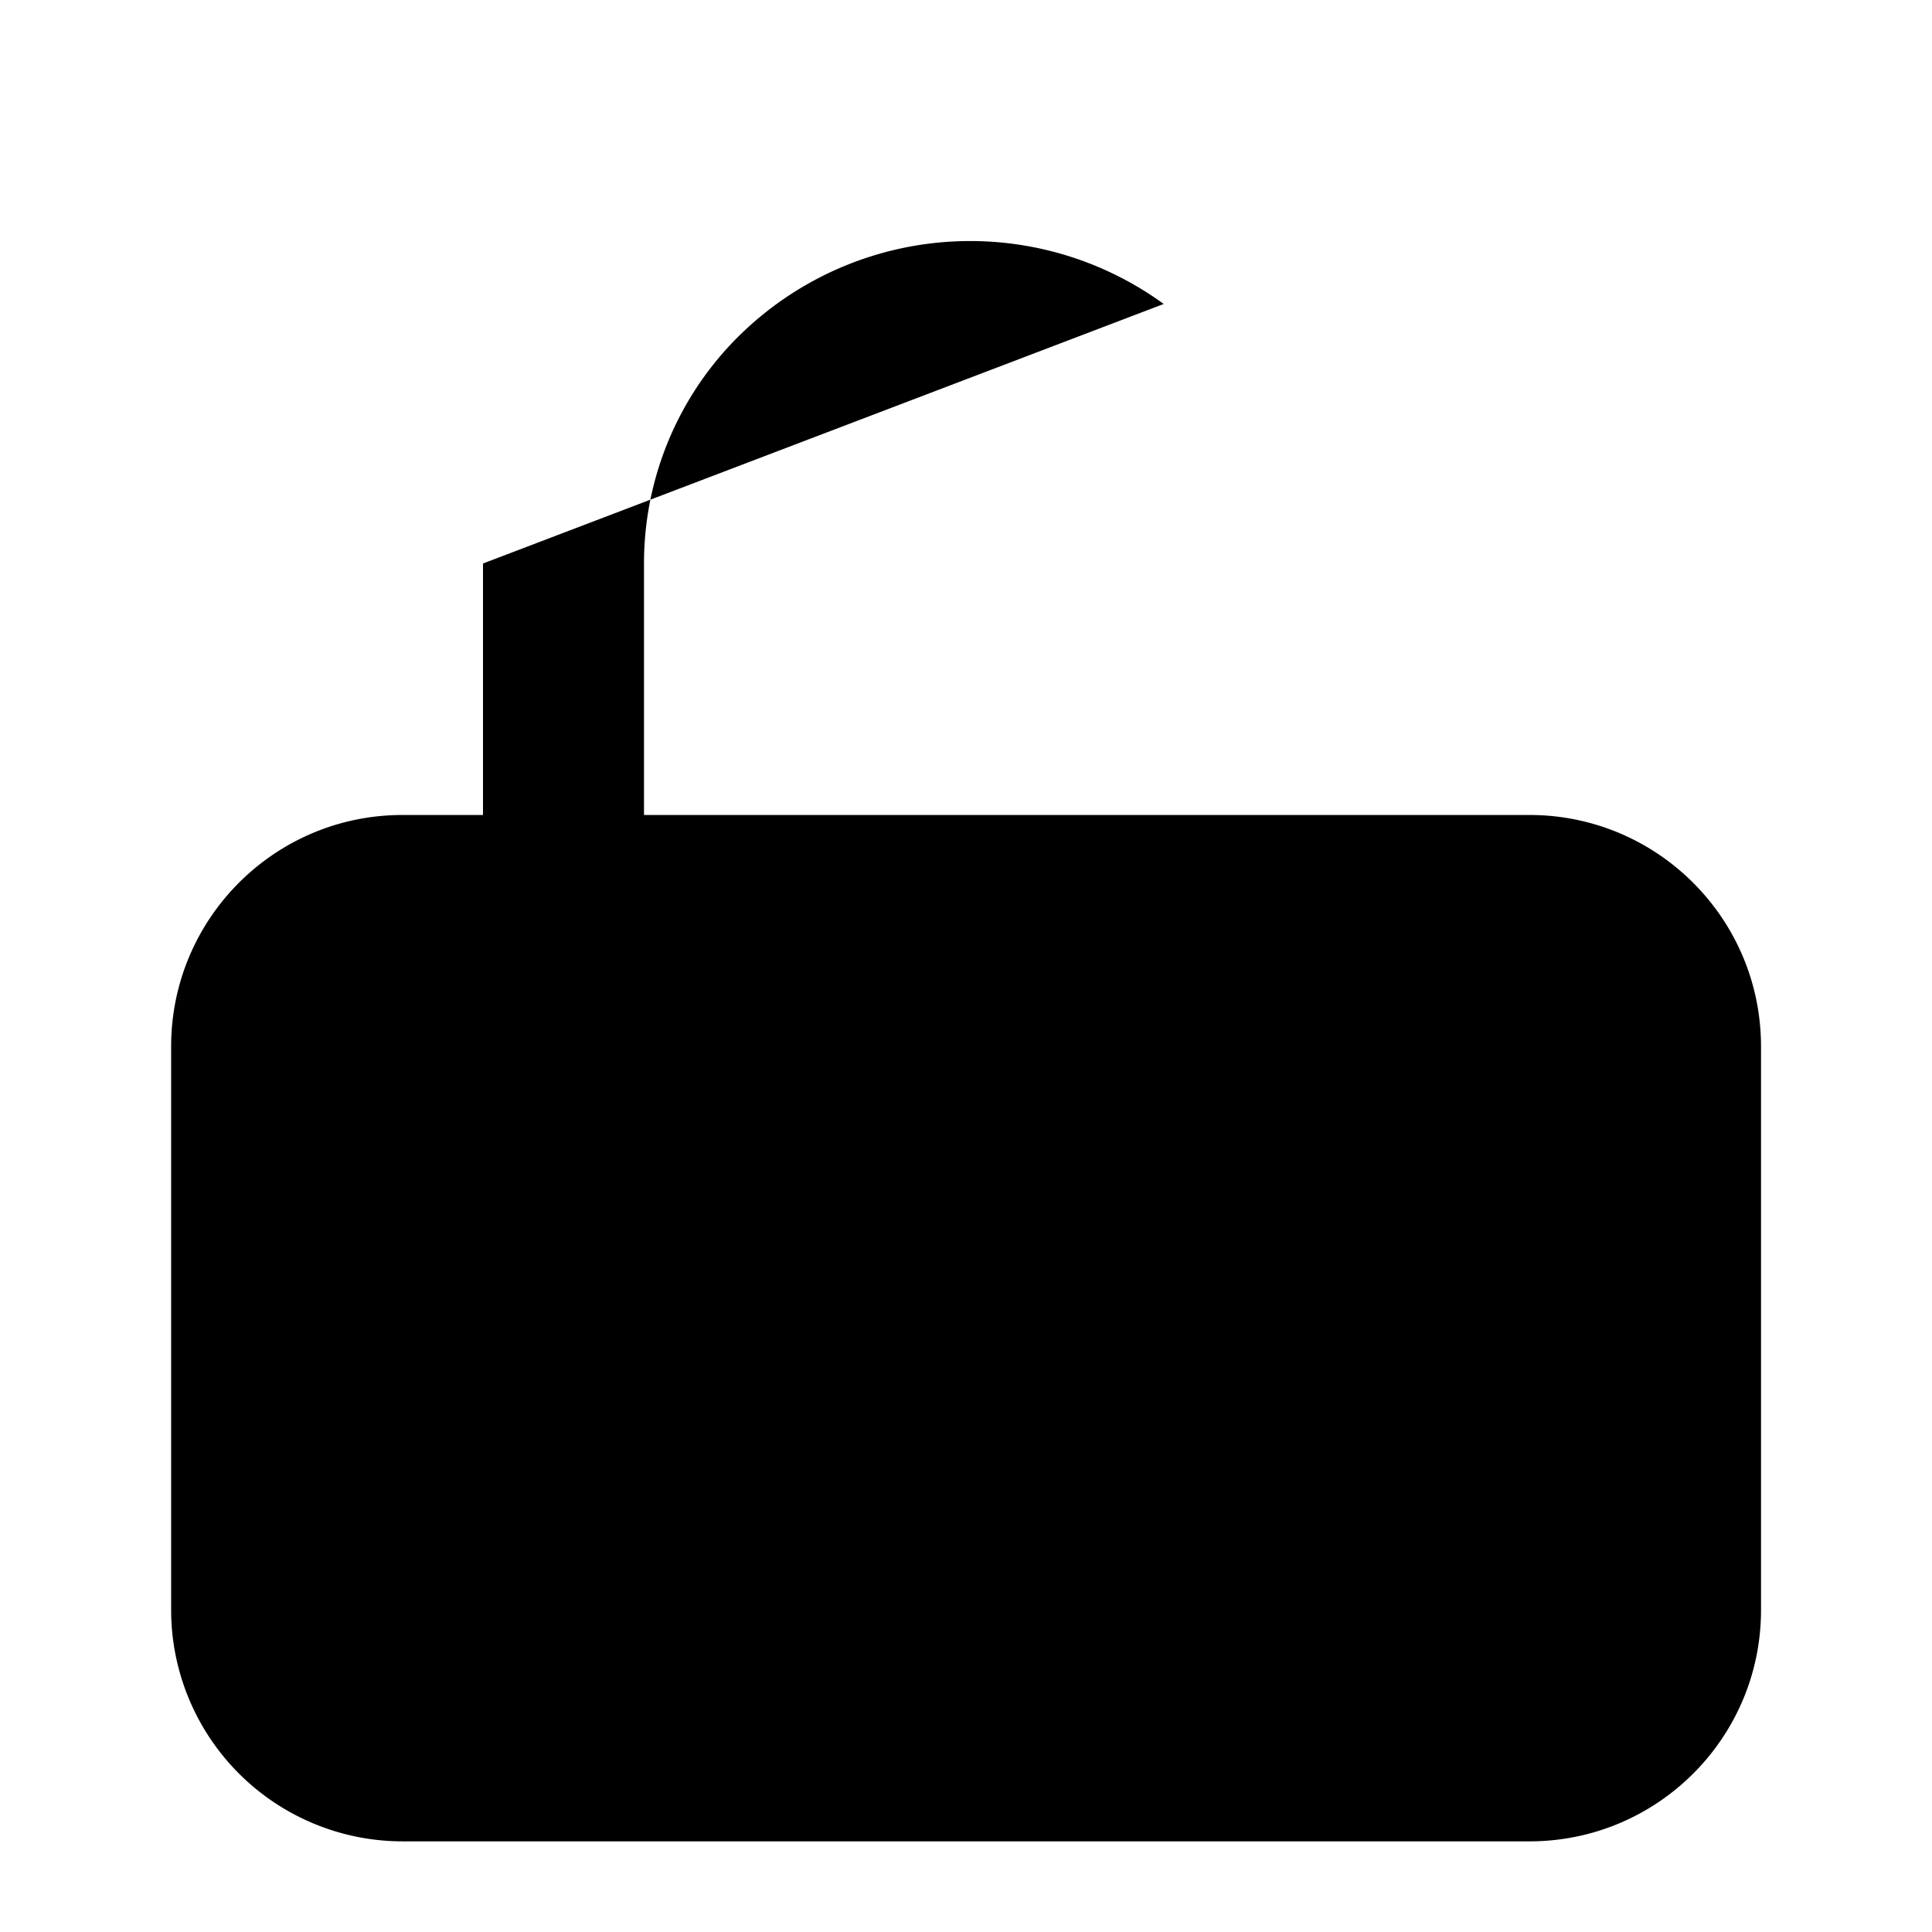 <svg xmlns="http://www.w3.org/2000/svg" width="12" height="12" fill="none" viewBox="0 0 12 12">
  <g clip-path="url(#a)">
    <path fill="#000" d="M1.063 6.5c0-.794.643-1.438 1.437-1.438h7c.794 0 1.438.644 1.438 1.438V10c0 .794-.644 1.437-1.438 1.437h-7A1.438 1.438 0 0 1 1.063 10V6.5Z"/>
    <path fill="#000" fill-rule="evenodd" d="M7.228 1.888a2.044 2.044 0 0 0-2.707.27A1.986 1.986 0 0 0 4 3.5v2a.5.5 0 1 1-1 0v-2" clip-rule="evenodd"/>
  </g>
  <defs>
    <clipPath id="a">
      <path fill="#fff" d="M0 0h12v12H0z"/>
    </clipPath>
  </defs>
</svg>

